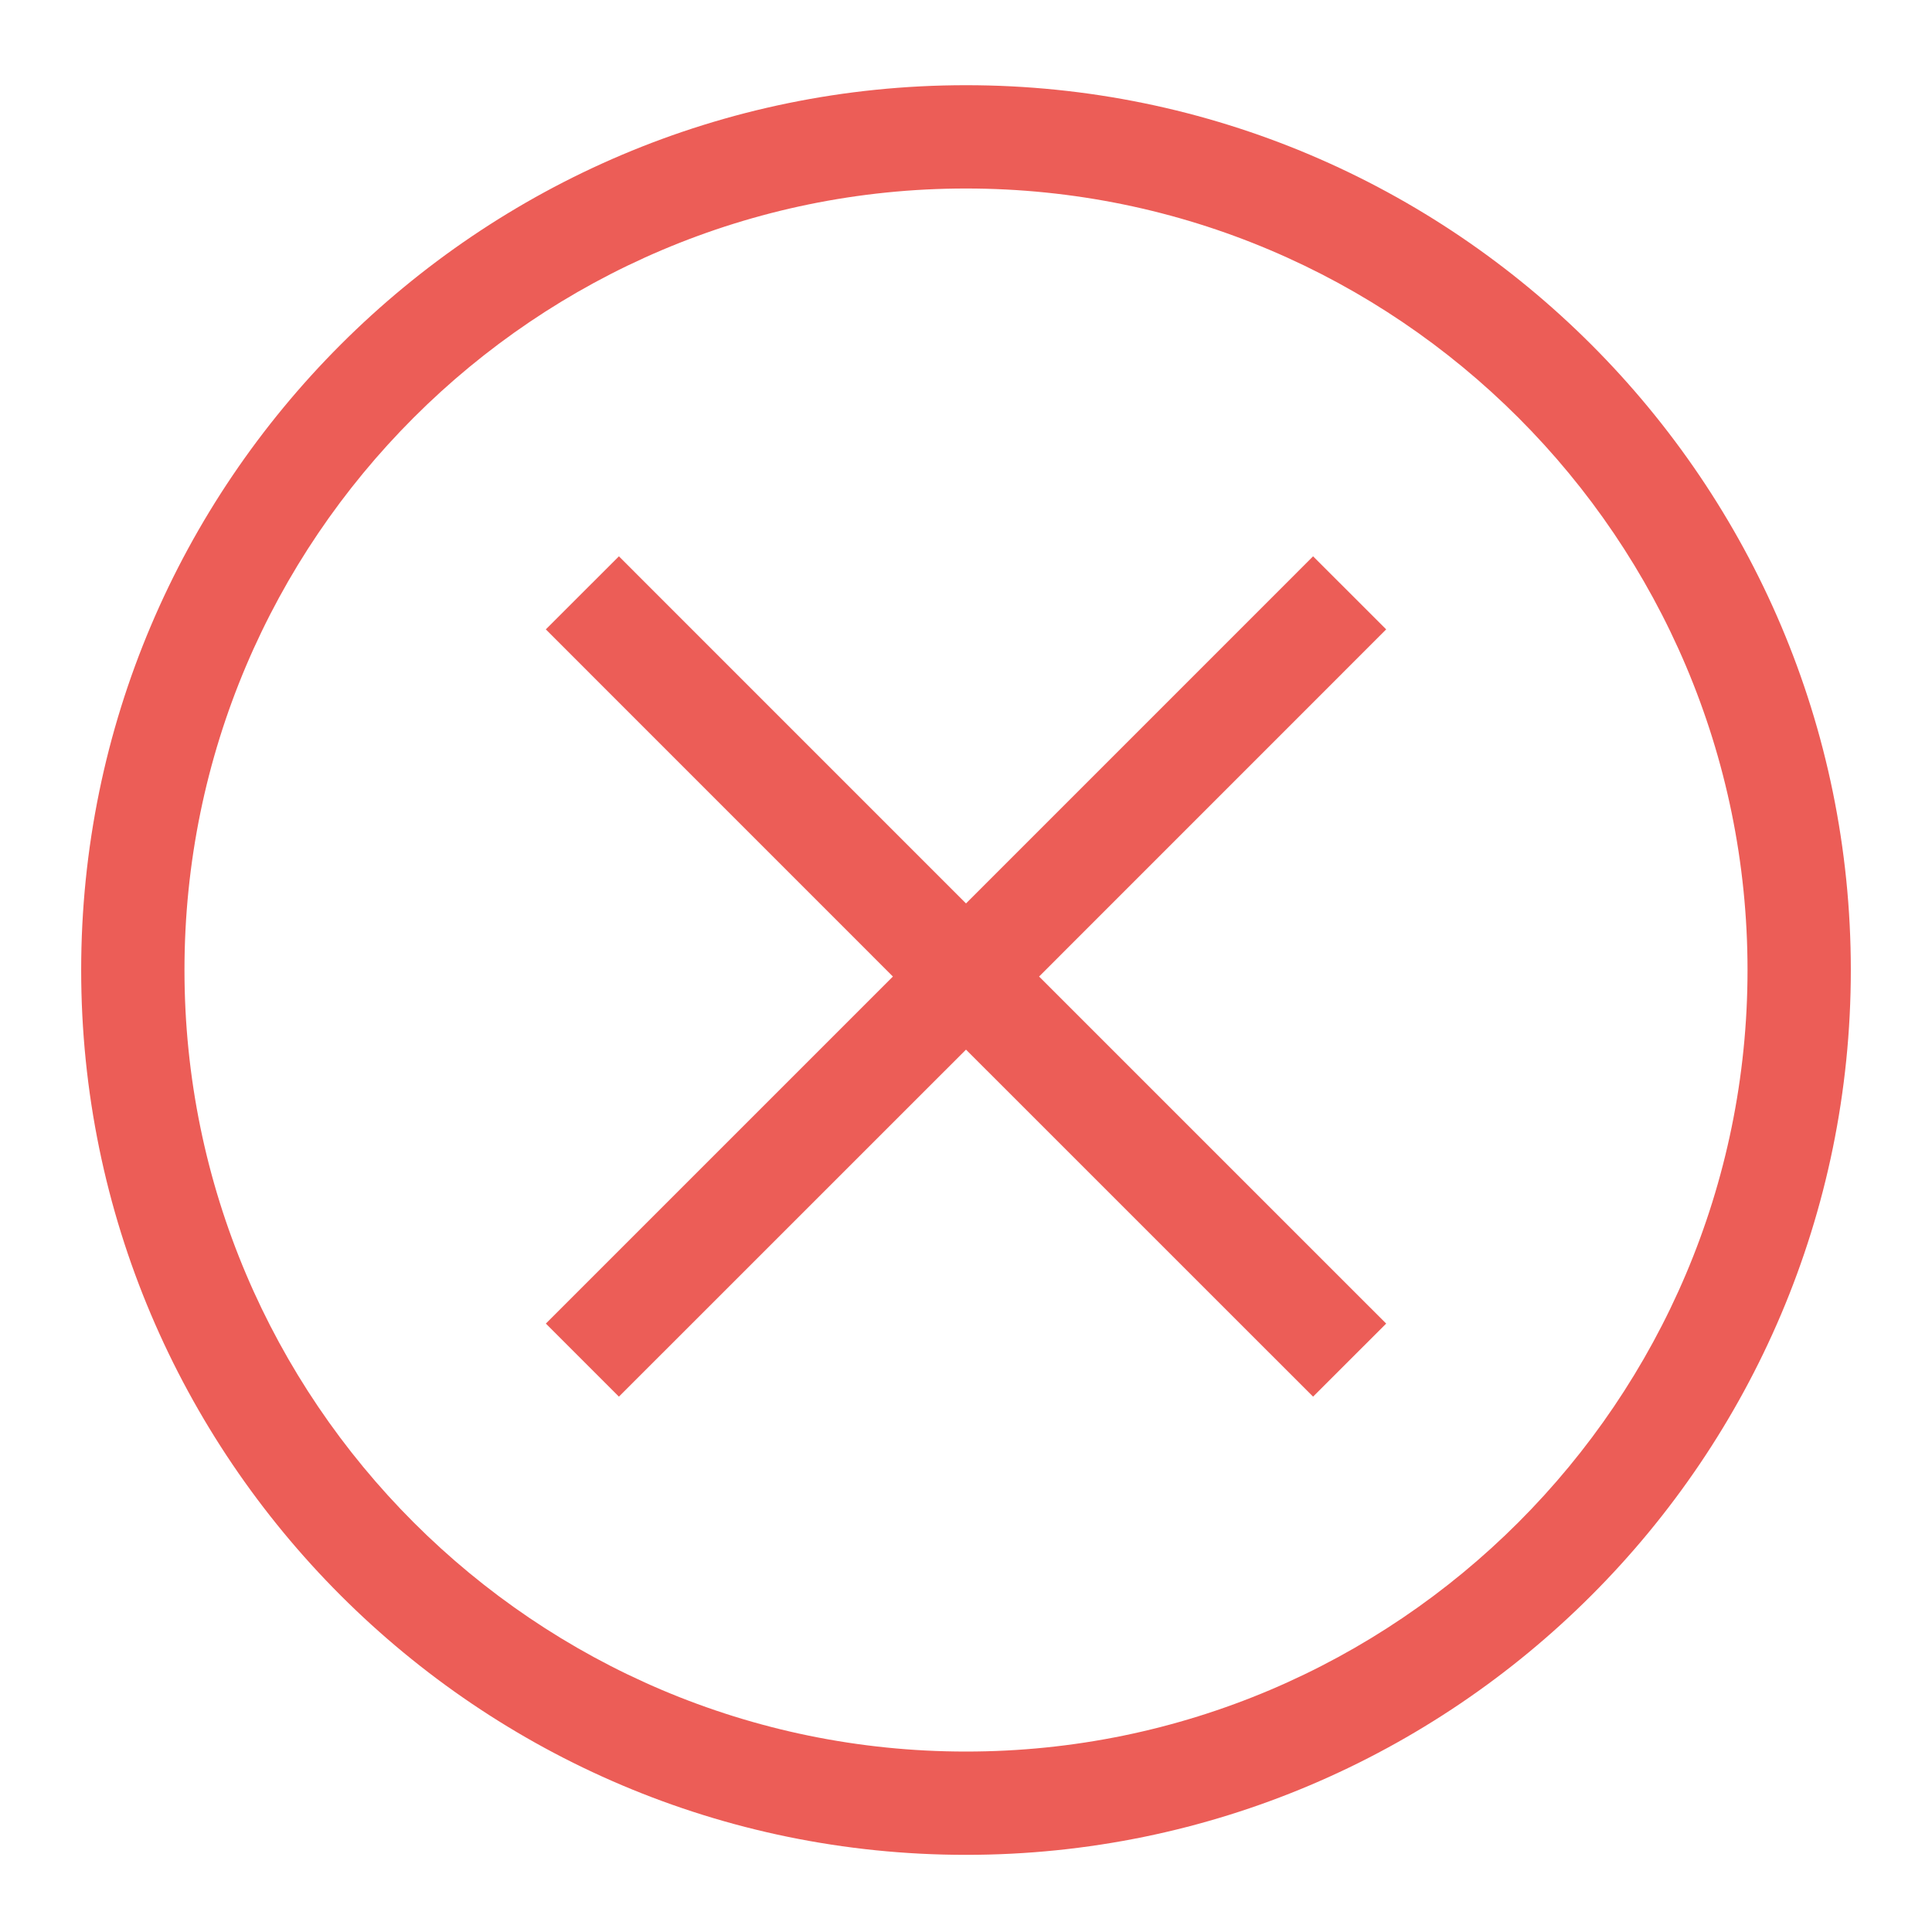 <svg width='200' height='200' fill="#EC5D57" xmlns="http://www.w3.org/2000/svg" xmlns:xlink="http://www.w3.org/1999/xlink" version="1.1" x="0px" y="0px" viewBox="0 0 60 60" enable-background="new 0 0 60 60" xml:space="preserve"><g><polygon points="43.049,19.546 40.779,17.277 30,28.057 19.221,17.277 16.951,19.546 27.73,30.327 16.952,41.105 19.221,43.374    30,32.597 40.779,43.374 43.049,41.105 32.27,30.327  "></polygon></g><g><path d="M30,57.604c-15.152,0-27.479-12.327-27.479-27.479S14.848,2.646,30,2.646s27.479,12.327,27.479,27.479   S45.152,57.604,30,57.604z M30,5.854c-13.383,0-24.271,10.888-24.271,24.271S16.617,54.396,30,54.396s24.271-10.888,24.271-24.271   S43.383,5.854,30,5.854z"></path></g></svg>